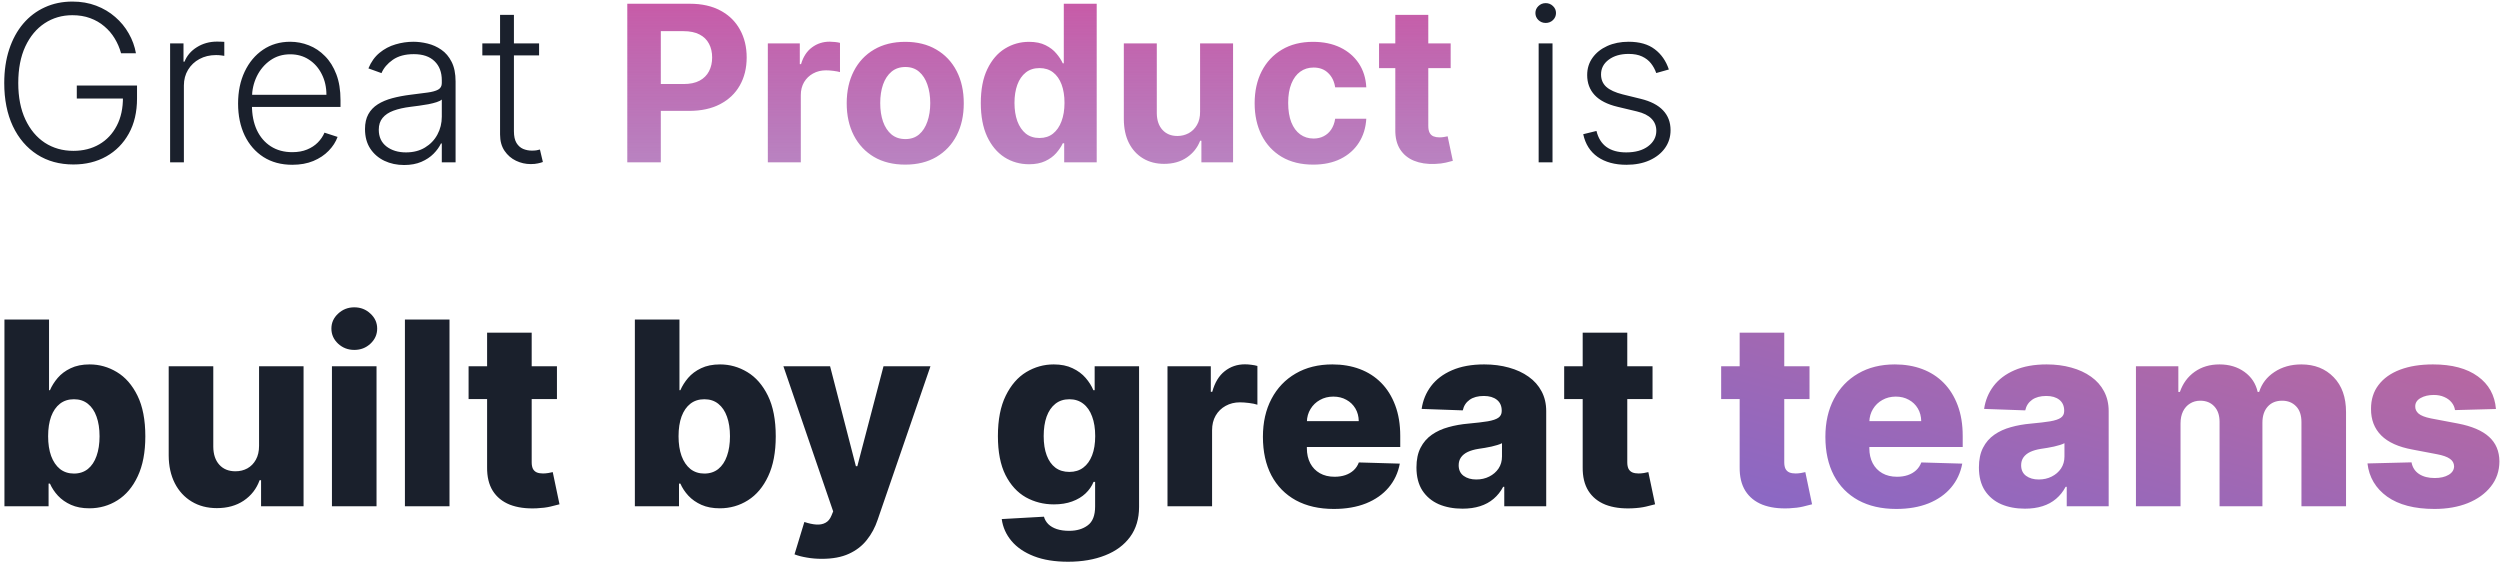 <svg xmlns="http://www.w3.org/2000/svg" width="516" height="116" viewBox="0 0 516 116" fill="none">
<path d="M24.99 11C24.692 9.913 24.255 8.896 23.68 7.948C23.105 6.989 22.391 6.153 21.539 5.439C20.697 4.714 19.722 4.15 18.614 3.745C17.517 3.34 16.292 3.138 14.939 3.138C12.808 3.138 10.901 3.692 9.218 4.8C7.535 5.908 6.203 7.506 5.223 9.594C4.254 11.682 3.769 14.196 3.769 17.136C3.769 20.066 4.259 22.575 5.239 24.663C6.219 26.751 7.561 28.354 9.266 29.473C10.981 30.581 12.941 31.135 15.147 31.135C17.16 31.135 18.939 30.688 20.484 29.793C22.029 28.898 23.233 27.619 24.096 25.957C24.969 24.296 25.395 22.319 25.374 20.029L26.333 20.332H15.85V17.648H28.282V20.332C28.282 23.124 27.718 25.537 26.588 27.571C25.459 29.606 23.909 31.178 21.938 32.285C19.967 33.394 17.703 33.947 15.147 33.947C12.291 33.947 9.793 33.26 7.652 31.886C5.511 30.501 3.843 28.552 2.65 26.037C1.468 23.512 0.876 20.546 0.876 17.136C0.876 14.569 1.217 12.252 1.899 10.185C2.581 8.118 3.545 6.35 4.792 4.88C6.049 3.409 7.535 2.286 9.25 1.508C10.965 0.719 12.861 0.325 14.939 0.325C16.729 0.325 18.364 0.608 19.845 1.172C21.336 1.737 22.647 2.515 23.776 3.505C24.916 4.485 25.848 5.62 26.572 6.909C27.308 8.188 27.803 9.551 28.059 11H24.99ZM35.11 33.5V8.955H37.874V12.726H38.082C38.572 11.49 39.424 10.494 40.639 9.738C41.864 8.971 43.249 8.587 44.794 8.587C45.028 8.587 45.289 8.592 45.577 8.603C45.864 8.614 46.104 8.624 46.296 8.635V11.527C46.168 11.506 45.944 11.474 45.625 11.431C45.305 11.389 44.959 11.367 44.586 11.367C43.308 11.367 42.168 11.639 41.166 12.182C40.175 12.715 39.392 13.456 38.817 14.404C38.242 15.352 37.954 16.433 37.954 17.648V33.5H35.11ZM60.326 34.011C58.036 34.011 56.054 33.479 54.382 32.413C52.709 31.337 51.415 29.851 50.499 27.955C49.593 26.048 49.14 23.853 49.14 21.371C49.14 18.899 49.593 16.705 50.499 14.787C51.415 12.859 52.677 11.352 54.286 10.265C55.905 9.168 57.775 8.619 59.895 8.619C61.227 8.619 62.51 8.864 63.746 9.354C64.982 9.833 66.09 10.574 67.07 11.575C68.061 12.566 68.844 13.818 69.419 15.331C69.994 16.833 70.282 18.612 70.282 20.668V22.074H51.106V19.565H67.374C67.374 17.989 67.054 16.572 66.415 15.315C65.786 14.047 64.907 13.046 63.778 12.31C62.66 11.575 61.365 11.208 59.895 11.208C58.34 11.208 56.971 11.623 55.788 12.454C54.606 13.285 53.679 14.383 53.008 15.746C52.347 17.11 52.011 18.601 52.001 20.221V21.723C52.001 23.672 52.336 25.377 53.008 26.836C53.689 28.285 54.654 29.409 55.9 30.208C57.146 31.007 58.622 31.407 60.326 31.407C61.488 31.407 62.505 31.226 63.379 30.863C64.263 30.501 65.003 30.016 65.6 29.409C66.207 28.791 66.665 28.115 66.974 27.38L69.675 28.259C69.302 29.292 68.689 30.245 67.837 31.119C66.996 31.992 65.941 32.696 64.673 33.228C63.416 33.75 61.967 34.011 60.326 34.011ZM83.406 34.059C81.925 34.059 80.572 33.772 79.347 33.196C78.122 32.61 77.147 31.769 76.422 30.672C75.698 29.564 75.336 28.221 75.336 26.645C75.336 25.43 75.565 24.407 76.023 23.576C76.481 22.745 77.131 22.064 77.972 21.531C78.814 20.998 79.81 20.577 80.961 20.268C82.111 19.959 83.379 19.72 84.764 19.549C86.138 19.379 87.299 19.23 88.248 19.102C89.207 18.974 89.936 18.772 90.437 18.495C90.938 18.218 91.188 17.77 91.188 17.152V16.577C91.188 14.905 90.687 13.589 89.686 12.63C88.695 11.661 87.268 11.176 85.403 11.176C83.635 11.176 82.191 11.565 81.073 12.342C79.965 13.12 79.187 14.036 78.74 15.091L76.039 14.116C76.593 12.774 77.36 11.703 78.34 10.904C79.32 10.095 80.417 9.514 81.632 9.162C82.846 8.8 84.077 8.619 85.323 8.619C86.261 8.619 87.236 8.741 88.248 8.987C89.27 9.232 90.219 9.658 91.092 10.265C91.966 10.861 92.674 11.698 93.218 12.774C93.761 13.839 94.032 15.192 94.032 16.833V33.5H91.188V29.617H91.012C90.671 30.341 90.165 31.044 89.494 31.726C88.823 32.408 87.981 32.967 86.969 33.404C85.957 33.841 84.769 34.059 83.406 34.059ZM83.789 31.454C85.302 31.454 86.612 31.119 87.72 30.448C88.828 29.777 89.681 28.887 90.277 27.779C90.884 26.66 91.188 25.43 91.188 24.088V20.54C90.975 20.742 90.618 20.924 90.117 21.084C89.627 21.243 89.057 21.387 88.407 21.515C87.768 21.632 87.129 21.733 86.49 21.819C85.851 21.904 85.275 21.978 84.764 22.042C83.379 22.213 82.197 22.479 81.216 22.841C80.236 23.203 79.485 23.704 78.963 24.343C78.441 24.972 78.18 25.782 78.18 26.772C78.18 28.264 78.713 29.42 79.778 30.24C80.844 31.05 82.181 31.454 83.789 31.454ZM111.267 8.955V11.431H99.554V8.955H111.267ZM103.213 3.074H106.074V27.092C106.074 28.115 106.249 28.919 106.601 29.505C106.952 30.08 107.411 30.49 107.975 30.735C108.54 30.97 109.142 31.087 109.781 31.087C110.154 31.087 110.473 31.066 110.74 31.023C111.006 30.97 111.24 30.916 111.443 30.863L112.05 33.436C111.773 33.543 111.432 33.639 111.027 33.724C110.623 33.82 110.122 33.867 109.525 33.867C108.481 33.867 107.474 33.639 106.505 33.18C105.546 32.722 104.758 32.041 104.14 31.135C103.522 30.229 103.213 29.105 103.213 27.763V3.074ZM317.578 33.5V8.955H320.439V33.5H317.578ZM319.032 4.736C318.447 4.736 317.946 4.539 317.53 4.145C317.115 3.74 316.907 3.255 316.907 2.69C316.907 2.126 317.115 1.646 317.53 1.252C317.946 0.847 318.447 0.645 319.032 0.645C319.618 0.645 320.119 0.847 320.535 1.252C320.95 1.646 321.158 2.126 321.158 2.69C321.158 3.255 320.95 3.74 320.535 4.145C320.119 4.539 319.618 4.736 319.032 4.736ZM344.453 14.34L341.848 15.075C341.592 14.34 341.23 13.674 340.761 13.077C340.293 12.481 339.68 12.007 338.924 11.655C338.178 11.304 337.251 11.128 336.143 11.128C334.481 11.128 333.118 11.522 332.052 12.31C330.987 13.099 330.454 14.116 330.454 15.363C330.454 16.417 330.816 17.275 331.541 17.935C332.276 18.585 333.405 19.102 334.929 19.485L338.636 20.396C340.692 20.897 342.232 21.691 343.254 22.777C344.288 23.864 344.804 25.228 344.804 26.868C344.804 28.253 344.421 29.484 343.654 30.56C342.887 31.636 341.816 32.483 340.442 33.1C339.078 33.708 337.496 34.011 335.696 34.011C333.299 34.011 331.323 33.473 329.767 32.397C328.212 31.311 327.216 29.745 326.779 27.699L329.511 27.028C329.863 28.488 330.55 29.59 331.573 30.336C332.606 31.082 333.965 31.454 335.648 31.454C337.533 31.454 339.041 31.034 340.17 30.192C341.299 29.34 341.864 28.274 341.864 26.996C341.864 26.005 341.534 25.174 340.873 24.503C340.213 23.821 339.211 23.321 337.869 23.001L333.858 22.042C331.727 21.531 330.151 20.721 329.128 19.613C328.105 18.505 327.594 17.131 327.594 15.49C327.594 14.137 327.961 12.95 328.696 11.927C329.432 10.893 330.444 10.084 331.733 9.498C333.022 8.912 334.492 8.619 336.143 8.619C338.391 8.619 340.186 9.13 341.528 10.153C342.881 11.165 343.856 12.561 344.453 14.34ZM0.917 104.5V65.954H10.121V80.541H10.309C10.685 79.662 11.219 78.816 11.909 78C12.611 77.184 13.502 76.519 14.581 76.005C15.673 75.478 16.978 75.215 18.496 75.215C20.504 75.215 22.38 75.742 24.124 76.796C25.88 77.849 27.298 79.474 28.377 81.67C29.456 83.866 29.996 86.664 29.996 90.064C29.996 93.339 29.475 96.081 28.434 98.289C27.405 100.497 26.012 102.154 24.255 103.258C22.511 104.362 20.573 104.914 18.44 104.914C16.984 104.914 15.723 104.676 14.657 104.199C13.59 103.722 12.693 103.095 11.965 102.317C11.25 101.539 10.698 100.704 10.309 99.814H10.027V104.5H0.917ZM9.933 90.046C9.933 91.601 10.14 92.956 10.554 94.111C10.98 95.265 11.589 96.162 12.379 96.802C13.182 97.43 14.142 97.743 15.259 97.743C16.388 97.743 17.348 97.43 18.139 96.802C18.929 96.162 19.525 95.265 19.927 94.111C20.341 92.956 20.548 91.601 20.548 90.046C20.548 88.49 20.341 87.141 19.927 85.999C19.525 84.857 18.929 83.972 18.139 83.345C17.361 82.718 16.401 82.404 15.259 82.404C14.13 82.404 13.17 82.712 12.379 83.326C11.589 83.941 10.98 84.82 10.554 85.961C10.14 87.103 9.933 88.465 9.933 90.046ZM53.47 92.022V75.591H62.655V104.5H53.884V99.117H53.583C52.943 100.886 51.852 102.292 50.308 103.333C48.778 104.362 46.927 104.876 44.756 104.876C42.786 104.876 41.055 104.425 39.562 103.521C38.068 102.618 36.908 101.357 36.08 99.738C35.252 98.107 34.831 96.2 34.819 94.017V75.591H44.022V92.21C44.035 93.778 44.449 95.014 45.264 95.918C46.08 96.821 47.19 97.273 48.596 97.273C49.512 97.273 50.333 97.072 51.061 96.671C51.801 96.256 52.385 95.66 52.812 94.882C53.251 94.092 53.47 93.138 53.47 92.022ZM68.513 104.5V75.591H77.716V104.5H68.513ZM73.124 72.222C71.832 72.222 70.721 71.795 69.793 70.942C68.864 70.076 68.4 69.035 68.4 67.818C68.4 66.613 68.864 65.584 69.793 64.731C70.721 63.865 71.832 63.432 73.124 63.432C74.429 63.432 75.54 63.865 76.455 64.731C77.384 65.584 77.848 66.613 77.848 67.818C77.848 69.035 77.384 70.076 76.455 70.942C75.54 71.795 74.429 72.222 73.124 72.222ZM92.778 65.954V104.5H83.575V65.954H92.778ZM114.954 75.591V82.367H96.716V75.591H114.954ZM100.537 68.665H109.74V95.409C109.74 95.974 109.828 96.432 110.004 96.783C110.192 97.122 110.462 97.367 110.813 97.517C111.165 97.655 111.585 97.724 112.074 97.724C112.426 97.724 112.796 97.693 113.185 97.63C113.586 97.555 113.887 97.492 114.088 97.442L115.481 104.086C115.042 104.211 114.421 104.368 113.618 104.556C112.827 104.745 111.88 104.864 110.776 104.914C108.617 105.014 106.767 104.763 105.223 104.161C103.693 103.546 102.519 102.593 101.704 101.3C100.901 100.008 100.512 98.383 100.537 96.426V68.665ZM131.036 104.5V65.954H140.24V80.541H140.428C140.805 79.662 141.338 78.816 142.028 78C142.731 77.184 143.621 76.519 144.7 76.005C145.792 75.478 147.097 75.215 148.615 75.215C150.623 75.215 152.499 75.742 154.243 76.796C155.999 77.849 157.417 79.474 158.496 81.67C159.575 83.866 160.115 86.664 160.115 90.064C160.115 93.339 159.594 96.081 158.553 98.289C157.524 100.497 156.131 102.154 154.374 103.258C152.63 104.362 150.692 104.914 148.559 104.914C147.103 104.914 145.842 104.676 144.776 104.199C143.709 103.722 142.812 103.095 142.084 102.317C141.369 101.539 140.817 100.704 140.428 99.814H140.146V104.5H131.036ZM140.052 90.046C140.052 91.601 140.259 92.956 140.673 94.111C141.099 95.265 141.708 96.162 142.498 96.802C143.301 97.43 144.261 97.743 145.378 97.743C146.507 97.743 147.467 97.43 148.258 96.802C149.048 96.162 149.644 95.265 150.046 94.111C150.46 92.956 150.667 91.601 150.667 90.046C150.667 88.49 150.46 87.141 150.046 85.999C149.644 84.857 149.048 83.972 148.258 83.345C147.48 82.718 146.52 82.404 145.378 82.404C144.249 82.404 143.289 82.712 142.498 83.326C141.708 83.941 141.099 84.82 140.673 85.961C140.259 87.103 140.052 88.465 140.052 90.046ZM169.634 115.341C168.529 115.341 167.488 115.253 166.509 115.077C165.531 114.914 164.69 114.695 163.987 114.419L166.02 107.737C166.923 108.038 167.739 108.214 168.467 108.264C169.207 108.314 169.841 108.195 170.368 107.907C170.907 107.631 171.321 107.135 171.61 106.42L171.967 105.554L161.691 75.591H171.328L176.654 96.219H176.955L182.357 75.591H192.049L181.152 107.267C180.625 108.848 179.879 110.24 178.912 111.445C177.959 112.662 176.723 113.616 175.205 114.306C173.699 114.996 171.842 115.341 169.634 115.341ZM220.441 115.943C217.693 115.943 215.34 115.56 213.383 114.795C211.426 114.03 209.889 112.982 208.772 111.652C207.655 110.322 206.984 108.816 206.758 107.135L215.472 106.646C215.635 107.235 215.936 107.75 216.376 108.189C216.827 108.628 217.411 108.967 218.126 109.205C218.854 109.444 219.707 109.563 220.686 109.563C222.229 109.563 223.503 109.186 224.506 108.434C225.523 107.693 226.031 106.395 226.031 104.538V99.456H225.711C225.347 100.347 224.795 101.144 224.055 101.846C223.314 102.549 222.392 103.101 221.288 103.502C220.196 103.904 218.942 104.105 217.524 104.105C215.416 104.105 213.483 103.615 211.727 102.637C209.983 101.645 208.584 100.115 207.53 98.044C206.488 95.962 205.968 93.283 205.968 90.008C205.968 86.633 206.507 83.853 207.586 81.67C208.665 79.474 210.077 77.849 211.821 76.796C213.578 75.742 215.466 75.215 217.486 75.215C219.004 75.215 220.303 75.478 221.382 76.005C222.474 76.519 223.371 77.184 224.073 78C224.776 78.816 225.309 79.662 225.673 80.541H225.937V75.591H235.103V104.613C235.103 107.06 234.488 109.124 233.258 110.805C232.028 112.486 230.309 113.76 228.101 114.626C225.893 115.504 223.339 115.943 220.441 115.943ZM220.723 97.404C221.84 97.404 222.794 97.11 223.584 96.52C224.375 95.93 224.983 95.083 225.41 93.979C225.836 92.875 226.05 91.551 226.05 90.008C226.05 88.439 225.836 87.091 225.41 85.961C224.996 84.82 224.387 83.941 223.584 83.326C222.794 82.712 221.84 82.404 220.723 82.404C219.581 82.404 218.615 82.718 217.825 83.345C217.034 83.972 216.432 84.857 216.018 85.999C215.617 87.128 215.416 88.465 215.416 90.008C215.416 91.551 215.623 92.875 216.037 93.979C216.451 95.083 217.047 95.93 217.825 96.52C218.615 97.11 219.581 97.404 220.723 97.404ZM240.97 104.5V75.591H249.91V80.861H250.211C250.738 78.954 251.598 77.536 252.79 76.607C253.982 75.666 255.368 75.196 256.949 75.196C257.376 75.196 257.815 75.227 258.267 75.29C258.718 75.34 259.139 75.421 259.528 75.534V83.533C259.088 83.383 258.511 83.264 257.796 83.176C257.093 83.088 256.466 83.044 255.914 83.044C254.822 83.044 253.837 83.289 252.959 83.778C252.093 84.255 251.409 84.926 250.907 85.792C250.418 86.645 250.173 87.649 250.173 88.803V104.5H240.97ZM275.29 105.046C272.266 105.046 269.656 104.45 267.461 103.258C265.277 102.053 263.596 100.341 262.417 98.12C261.25 95.886 260.666 93.233 260.666 90.158C260.666 87.172 261.256 84.562 262.435 82.329C263.615 80.083 265.277 78.339 267.423 77.097C269.569 75.842 272.097 75.215 275.008 75.215C277.066 75.215 278.948 75.534 280.654 76.174C282.361 76.814 283.835 77.762 285.077 79.016C286.319 80.271 287.285 81.821 287.975 83.665C288.666 85.497 289.011 87.599 289.011 89.97V92.266H263.885V86.921H280.447C280.435 85.942 280.202 85.07 279.751 84.305C279.299 83.54 278.678 82.944 277.887 82.517C277.109 82.078 276.212 81.858 275.196 81.858C274.167 81.858 273.245 82.09 272.429 82.555C271.614 83.006 270.968 83.627 270.491 84.418C270.014 85.196 269.763 86.081 269.738 87.072V92.511C269.738 93.691 269.97 94.726 270.434 95.617C270.899 96.495 271.557 97.179 272.411 97.668C273.264 98.157 274.28 98.402 275.46 98.402C276.275 98.402 277.015 98.289 277.68 98.063C278.345 97.837 278.916 97.505 279.393 97.066C279.87 96.626 280.228 96.087 280.466 95.447L288.917 95.692C288.565 97.586 287.794 99.236 286.602 100.642C285.422 102.034 283.873 103.12 281.953 103.898C280.033 104.663 277.812 105.046 275.29 105.046ZM301.861 104.989C300.016 104.989 298.379 104.682 296.948 104.067C295.531 103.44 294.408 102.499 293.579 101.244C292.764 99.977 292.356 98.389 292.356 96.482C292.356 94.876 292.638 93.521 293.203 92.417C293.768 91.313 294.546 90.416 295.537 89.725C296.528 89.035 297.67 88.515 298.962 88.163C300.255 87.799 301.635 87.555 303.103 87.429C304.747 87.279 306.07 87.122 307.074 86.959C308.078 86.783 308.806 86.538 309.257 86.225C309.722 85.899 309.954 85.441 309.954 84.851V84.757C309.954 83.791 309.621 83.044 308.956 82.517C308.291 81.99 307.394 81.727 306.265 81.727C305.048 81.727 304.069 81.99 303.329 82.517C302.588 83.044 302.118 83.772 301.917 84.7L293.429 84.399C293.68 82.642 294.326 81.074 295.367 79.694C296.421 78.301 297.864 77.21 299.696 76.419C301.541 75.616 303.755 75.215 306.34 75.215C308.185 75.215 309.885 75.434 311.441 75.873C312.996 76.3 314.352 76.927 315.506 77.755C316.66 78.571 317.551 79.575 318.179 80.767C318.818 81.959 319.138 83.32 319.138 84.851V104.5H310.481V100.472H310.255C309.74 101.451 309.082 102.279 308.279 102.957C307.488 103.634 306.553 104.142 305.474 104.481C304.408 104.82 303.203 104.989 301.861 104.989ZM304.703 98.967C305.694 98.967 306.585 98.766 307.375 98.364C308.178 97.963 308.818 97.411 309.295 96.708C309.772 95.993 310.01 95.165 310.01 94.224V91.476C309.747 91.614 309.427 91.739 309.05 91.852C308.686 91.965 308.285 92.072 307.846 92.172C307.407 92.273 306.955 92.36 306.491 92.436C306.026 92.511 305.581 92.58 305.154 92.643C304.289 92.781 303.548 92.994 302.934 93.283C302.331 93.571 301.867 93.948 301.541 94.412C301.227 94.864 301.07 95.403 301.07 96.031C301.07 96.984 301.409 97.712 302.087 98.214C302.777 98.716 303.649 98.967 304.703 98.967ZM341.084 75.591V82.367H322.846V75.591H341.084ZM326.667 68.665H335.87V95.409C335.87 95.974 335.958 96.432 336.134 96.783C336.322 97.122 336.592 97.367 336.943 97.517C337.294 97.655 337.715 97.724 338.204 97.724C338.555 97.724 338.926 97.693 339.315 97.63C339.716 97.555 340.017 97.492 340.218 97.442L341.611 104.086C341.172 104.211 340.55 104.368 339.747 104.556C338.957 104.745 338.01 104.864 336.905 104.914C334.747 105.014 332.897 104.763 331.353 104.161C329.822 103.546 328.649 102.593 327.834 101.3C327.031 100.008 326.642 98.383 326.667 96.426V68.665Z" fill="#1A202C"/>
<path d="M129.472 33.5V0.773H142.384C144.867 0.773 146.981 1.247 148.728 2.195C150.476 3.132 151.807 4.438 152.723 6.11C153.65 7.772 154.114 9.69 154.114 11.863C154.114 14.036 153.645 15.954 152.707 17.616C151.77 19.278 150.412 20.572 148.633 21.499C146.864 22.426 144.723 22.889 142.209 22.889H133.979V17.344H141.09C142.422 17.344 143.519 17.115 144.382 16.657C145.255 16.188 145.905 15.544 146.331 14.723C146.768 13.892 146.987 12.939 146.987 11.863C146.987 10.776 146.768 9.828 146.331 9.018C145.905 8.198 145.255 7.564 144.382 7.117C143.508 6.659 142.4 6.43 141.058 6.43H136.392V33.5H129.472ZM158.48 33.5V8.955H165.08V13.237H165.336C165.783 11.714 166.534 10.563 167.589 9.786C168.644 8.997 169.858 8.603 171.232 8.603C171.573 8.603 171.941 8.624 172.335 8.667C172.729 8.71 173.075 8.768 173.374 8.843V14.883C173.054 14.787 172.612 14.702 172.047 14.627C171.483 14.553 170.966 14.516 170.497 14.516C169.496 14.516 168.601 14.734 167.813 15.171C167.035 15.597 166.417 16.194 165.959 16.961C165.512 17.728 165.288 18.612 165.288 19.613V33.5H158.48ZM186.841 33.979C184.359 33.979 182.212 33.452 180.401 32.397C178.601 31.332 177.21 29.851 176.23 27.955C175.25 26.048 174.76 23.837 174.76 21.323C174.76 18.788 175.25 16.572 176.23 14.675C177.21 12.768 178.601 11.288 180.401 10.233C182.212 9.168 184.359 8.635 186.841 8.635C189.323 8.635 191.465 9.168 193.265 10.233C195.076 11.288 196.472 12.768 197.452 14.675C198.432 16.572 198.922 18.788 198.922 21.323C198.922 23.837 198.432 26.048 197.452 27.955C196.472 29.851 195.076 31.332 193.265 32.397C191.465 33.452 189.323 33.979 186.841 33.979ZM186.873 28.706C188.002 28.706 188.945 28.386 189.701 27.747C190.458 27.097 191.028 26.213 191.411 25.095C191.805 23.976 192.003 22.703 192.003 21.275C192.003 19.848 191.805 18.575 191.411 17.456C191.028 16.337 190.458 15.453 189.701 14.803C188.945 14.153 188.002 13.829 186.873 13.829C185.733 13.829 184.774 14.153 183.997 14.803C183.229 15.453 182.649 16.337 182.255 17.456C181.871 18.575 181.679 19.848 181.679 21.275C181.679 22.703 181.871 23.976 182.255 25.095C182.649 26.213 183.229 27.097 183.997 27.747C184.774 28.386 185.733 28.706 186.873 28.706ZM212.393 33.9C210.529 33.9 208.84 33.42 207.328 32.461C205.825 31.492 204.632 30.07 203.748 28.195C202.874 26.309 202.438 23.997 202.438 21.259C202.438 18.447 202.89 16.108 203.796 14.244C204.701 12.369 205.905 10.968 207.407 10.041C208.92 9.104 210.577 8.635 212.377 8.635C213.752 8.635 214.897 8.869 215.813 9.338C216.74 9.796 217.486 10.371 218.05 11.064C218.625 11.746 219.062 12.417 219.361 13.077H219.568V0.773H226.36V33.5H219.648V29.569H219.361C219.041 30.251 218.588 30.927 218.002 31.598C217.427 32.259 216.676 32.807 215.749 33.244C214.833 33.681 213.714 33.9 212.393 33.9ZM214.551 28.482C215.648 28.482 216.575 28.184 217.331 27.587C218.098 26.98 218.684 26.133 219.089 25.047C219.504 23.96 219.712 22.687 219.712 21.227C219.712 19.768 219.51 18.5 219.105 17.424C218.7 16.348 218.114 15.517 217.347 14.931C216.58 14.345 215.648 14.052 214.551 14.052C213.432 14.052 212.489 14.356 211.722 14.963C210.955 15.57 210.374 16.412 209.98 17.488C209.586 18.564 209.389 19.81 209.389 21.227C209.389 22.655 209.586 23.917 209.98 25.015C210.385 26.101 210.966 26.953 211.722 27.571C212.489 28.179 213.432 28.482 214.551 28.482ZM247.697 23.049V8.955H254.505V33.5H247.969V29.041H247.713C247.159 30.48 246.238 31.636 244.949 32.509C243.67 33.383 242.11 33.82 240.267 33.82C238.626 33.82 237.182 33.447 235.936 32.701C234.689 31.955 233.715 30.895 233.012 29.521C232.319 28.147 231.968 26.501 231.957 24.583V8.955H238.764V23.369C238.775 24.817 239.164 25.963 239.931 26.804C240.698 27.646 241.726 28.067 243.015 28.067C243.835 28.067 244.602 27.88 245.316 27.508C246.03 27.124 246.605 26.559 247.042 25.814C247.49 25.068 247.708 24.146 247.697 23.049ZM271.04 33.979C268.526 33.979 266.363 33.447 264.552 32.381C262.752 31.305 261.367 29.814 260.397 27.907C259.439 26 258.959 23.805 258.959 21.323C258.959 18.809 259.444 16.604 260.413 14.707C261.394 12.8 262.784 11.314 264.584 10.249C266.385 9.173 268.526 8.635 271.008 8.635C273.15 8.635 275.025 9.024 276.633 9.801C278.242 10.579 279.515 11.671 280.453 13.077C281.39 14.484 281.907 16.135 282.003 18.031H275.579C275.397 16.806 274.918 15.821 274.14 15.075C273.373 14.319 272.367 13.94 271.12 13.94C270.065 13.94 269.144 14.228 268.356 14.803C267.578 15.368 266.971 16.194 266.534 17.28C266.097 18.367 265.879 19.683 265.879 21.227C265.879 22.793 266.092 24.125 266.518 25.222C266.955 26.32 267.567 27.156 268.356 27.731C269.144 28.306 270.065 28.594 271.12 28.594C271.898 28.594 272.596 28.434 273.214 28.115C273.842 27.795 274.359 27.332 274.764 26.724C275.179 26.107 275.451 25.366 275.579 24.503H282.003C281.896 26.378 281.385 28.029 280.468 29.457C279.563 30.874 278.311 31.982 276.713 32.781C275.115 33.58 273.224 33.979 271.04 33.979ZM299.417 8.955V14.068H284.635V8.955H299.417ZM287.991 3.074H294.799V25.957C294.799 26.586 294.895 27.076 295.086 27.428C295.278 27.768 295.544 28.008 295.885 28.147C296.237 28.285 296.642 28.354 297.1 28.354C297.419 28.354 297.739 28.328 298.059 28.274C298.378 28.211 298.623 28.163 298.794 28.131L299.864 33.196C299.523 33.303 299.044 33.425 298.426 33.564C297.808 33.713 297.057 33.804 296.173 33.836C294.532 33.9 293.094 33.681 291.858 33.18C290.633 32.68 289.68 31.902 288.998 30.847C288.316 29.793 287.98 28.461 287.991 26.852V3.074Z" fill="url(#paint0_linear_36_2368)"/>
<path d="M373.484 75.591V82.367H355.247V75.591H373.484ZM359.067 68.665H368.271V95.409C368.271 95.974 368.359 96.432 368.534 96.783C368.722 97.122 368.992 97.367 369.343 97.517C369.695 97.655 370.115 97.724 370.604 97.724C370.956 97.724 371.326 97.693 371.715 97.63C372.116 97.555 372.418 97.492 372.618 97.442L374.011 104.086C373.572 104.211 372.951 104.368 372.148 104.556C371.357 104.745 370.41 104.864 369.306 104.914C367.148 105.014 365.297 104.763 363.754 104.161C362.223 103.546 361.05 102.593 360.234 101.3C359.431 100.008 359.042 98.383 359.067 96.426V68.665ZM391.383 105.046C388.359 105.046 385.749 104.45 383.553 103.258C381.37 102.053 379.689 100.341 378.509 98.12C377.342 95.886 376.759 93.233 376.759 90.158C376.759 87.172 377.349 84.562 378.528 82.329C379.708 80.083 381.37 78.339 383.516 77.097C385.661 75.842 388.19 75.215 391.101 75.215C393.158 75.215 395.04 75.534 396.747 76.174C398.453 76.814 399.928 77.762 401.17 79.016C402.412 80.271 403.378 81.821 404.068 83.665C404.758 85.497 405.103 87.599 405.103 89.97V92.266H379.977V86.921H396.54C396.527 85.942 396.295 85.07 395.843 84.305C395.392 83.54 394.771 82.944 393.98 82.517C393.202 82.078 392.305 81.858 391.289 81.858C390.26 81.858 389.338 82.09 388.522 82.555C387.707 83.006 387.06 83.627 386.584 84.418C386.107 85.196 385.856 86.081 385.831 87.072V92.511C385.831 93.691 386.063 94.726 386.527 95.617C386.991 96.495 387.65 97.179 388.503 97.668C389.357 98.157 390.373 98.402 391.552 98.402C392.368 98.402 393.108 98.289 393.773 98.063C394.438 97.837 395.009 97.505 395.486 97.066C395.963 96.626 396.32 96.087 396.559 95.447L405.009 95.692C404.658 97.586 403.886 99.236 402.694 100.642C401.515 102.034 399.965 103.12 398.046 103.898C396.126 104.663 393.905 105.046 391.383 105.046ZM417.953 104.989C416.109 104.989 414.472 104.682 413.041 104.067C411.623 103.44 410.5 102.499 409.672 101.244C408.857 99.977 408.449 98.389 408.449 96.482C408.449 94.876 408.731 93.521 409.296 92.417C409.86 91.313 410.638 90.416 411.63 89.725C412.621 89.035 413.763 88.515 415.055 88.163C416.347 87.799 417.728 87.555 419.196 87.429C420.839 87.279 422.163 87.122 423.167 86.959C424.171 86.783 424.898 86.538 425.35 86.225C425.814 85.899 426.047 85.441 426.047 84.851V84.757C426.047 83.791 425.714 83.044 425.049 82.517C424.384 81.99 423.487 81.727 422.358 81.727C421.141 81.727 420.162 81.99 419.422 82.517C418.681 83.044 418.211 83.772 418.01 84.7L409.522 84.399C409.773 82.642 410.419 81.074 411.46 79.694C412.514 78.301 413.957 77.21 415.789 76.419C417.634 75.616 419.848 75.215 422.433 75.215C424.277 75.215 425.978 75.434 427.533 75.873C429.089 76.3 430.444 76.927 431.599 77.755C432.753 78.571 433.644 79.575 434.271 80.767C434.911 81.959 435.231 83.32 435.231 84.851V104.5H426.574V100.472H426.348C425.833 101.451 425.174 102.279 424.371 102.957C423.581 103.634 422.646 104.142 421.567 104.481C420.501 104.82 419.296 104.989 417.953 104.989ZM420.795 98.967C421.787 98.967 422.678 98.766 423.468 98.364C424.271 97.963 424.911 97.411 425.388 96.708C425.865 95.993 426.103 95.165 426.103 94.224V91.476C425.839 91.614 425.52 91.739 425.143 91.852C424.779 91.965 424.378 92.072 423.939 92.172C423.499 92.273 423.048 92.36 422.583 92.436C422.119 92.511 421.674 92.58 421.247 92.643C420.381 92.781 419.641 92.994 419.026 93.283C418.424 93.571 417.96 93.948 417.634 94.412C417.32 94.864 417.163 95.403 417.163 96.031C417.163 96.984 417.502 97.712 418.179 98.214C418.869 98.716 419.741 98.967 420.795 98.967ZM440.859 104.5V75.591H449.61V80.898H449.93C450.533 79.142 451.549 77.755 452.979 76.739C454.41 75.723 456.116 75.215 458.099 75.215C460.106 75.215 461.825 75.729 463.256 76.758C464.686 77.787 465.596 79.167 465.985 80.898H466.286C466.825 79.179 467.879 77.805 469.448 76.777C471.016 75.735 472.867 75.215 475 75.215C477.735 75.215 479.956 76.093 481.663 77.849C483.369 79.594 484.222 81.99 484.222 85.039V104.5H475.019V87.147C475.019 85.704 474.649 84.606 473.908 83.853C473.168 83.088 472.208 82.705 471.029 82.705C469.761 82.705 468.764 83.119 468.036 83.947C467.321 84.763 466.963 85.861 466.963 87.241V104.5H458.118V87.053C458.118 85.71 457.754 84.65 457.026 83.872C456.298 83.094 455.338 82.705 454.146 82.705C453.343 82.705 452.634 82.9 452.02 83.289C451.405 83.665 450.922 84.205 450.57 84.907C450.232 85.61 450.062 86.438 450.062 87.392V104.5H440.859ZM515.164 84.418L506.713 84.644C506.626 84.041 506.387 83.508 505.998 83.044C505.609 82.567 505.101 82.197 504.474 81.934C503.859 81.658 503.144 81.519 502.328 81.519C501.262 81.519 500.352 81.733 499.599 82.159C498.859 82.586 498.495 83.163 498.507 83.891C498.495 84.456 498.721 84.945 499.185 85.359C499.662 85.773 500.509 86.106 501.726 86.356L507.297 87.41C510.183 87.963 512.328 88.879 513.734 90.158C515.152 91.438 515.867 93.132 515.879 95.24C515.867 97.222 515.277 98.948 514.11 100.416C512.956 101.884 511.375 103.026 509.367 103.841C507.36 104.644 505.063 105.046 502.479 105.046C498.351 105.046 495.095 104.199 492.711 102.505C490.339 100.799 488.984 98.515 488.645 95.654L497.736 95.428C497.937 96.482 498.457 97.285 499.298 97.837C500.139 98.389 501.211 98.665 502.516 98.665C503.696 98.665 504.656 98.446 505.396 98.007C506.136 97.568 506.513 96.984 506.525 96.256C506.513 95.604 506.224 95.083 505.659 94.694C505.095 94.293 504.21 93.979 503.006 93.753L497.962 92.793C495.063 92.266 492.905 91.294 491.487 89.876C490.069 88.446 489.367 86.626 489.379 84.418C489.367 82.486 489.881 80.836 490.923 79.468C491.964 78.088 493.445 77.034 495.364 76.306C497.284 75.578 499.549 75.215 502.159 75.215C506.074 75.215 509.16 76.036 511.419 77.68C513.677 79.311 514.926 81.557 515.164 84.418Z" fill="url(#paint1_linear_36_2368)"/>
<defs>
<linearGradient id="paint0_linear_36_2368" x1="258" y1="-21.5" x2="258" y2="120.5" gradientUnits="userSpaceOnUse">
<stop stop-color="#DE4396"/>
<stop offset="1" stop-color="#0D1C9F" stop-opacity="0"/>
</linearGradient>
<linearGradient id="paint1_linear_36_2368" x1="518" y1="-21.5" x2="445.828" y2="242.792" gradientUnits="userSpaceOnUse">
<stop stop-color="#F7666F"/>
<stop offset="1" stop-color="#406AFF"/>
</linearGradient>
</defs>
</svg>